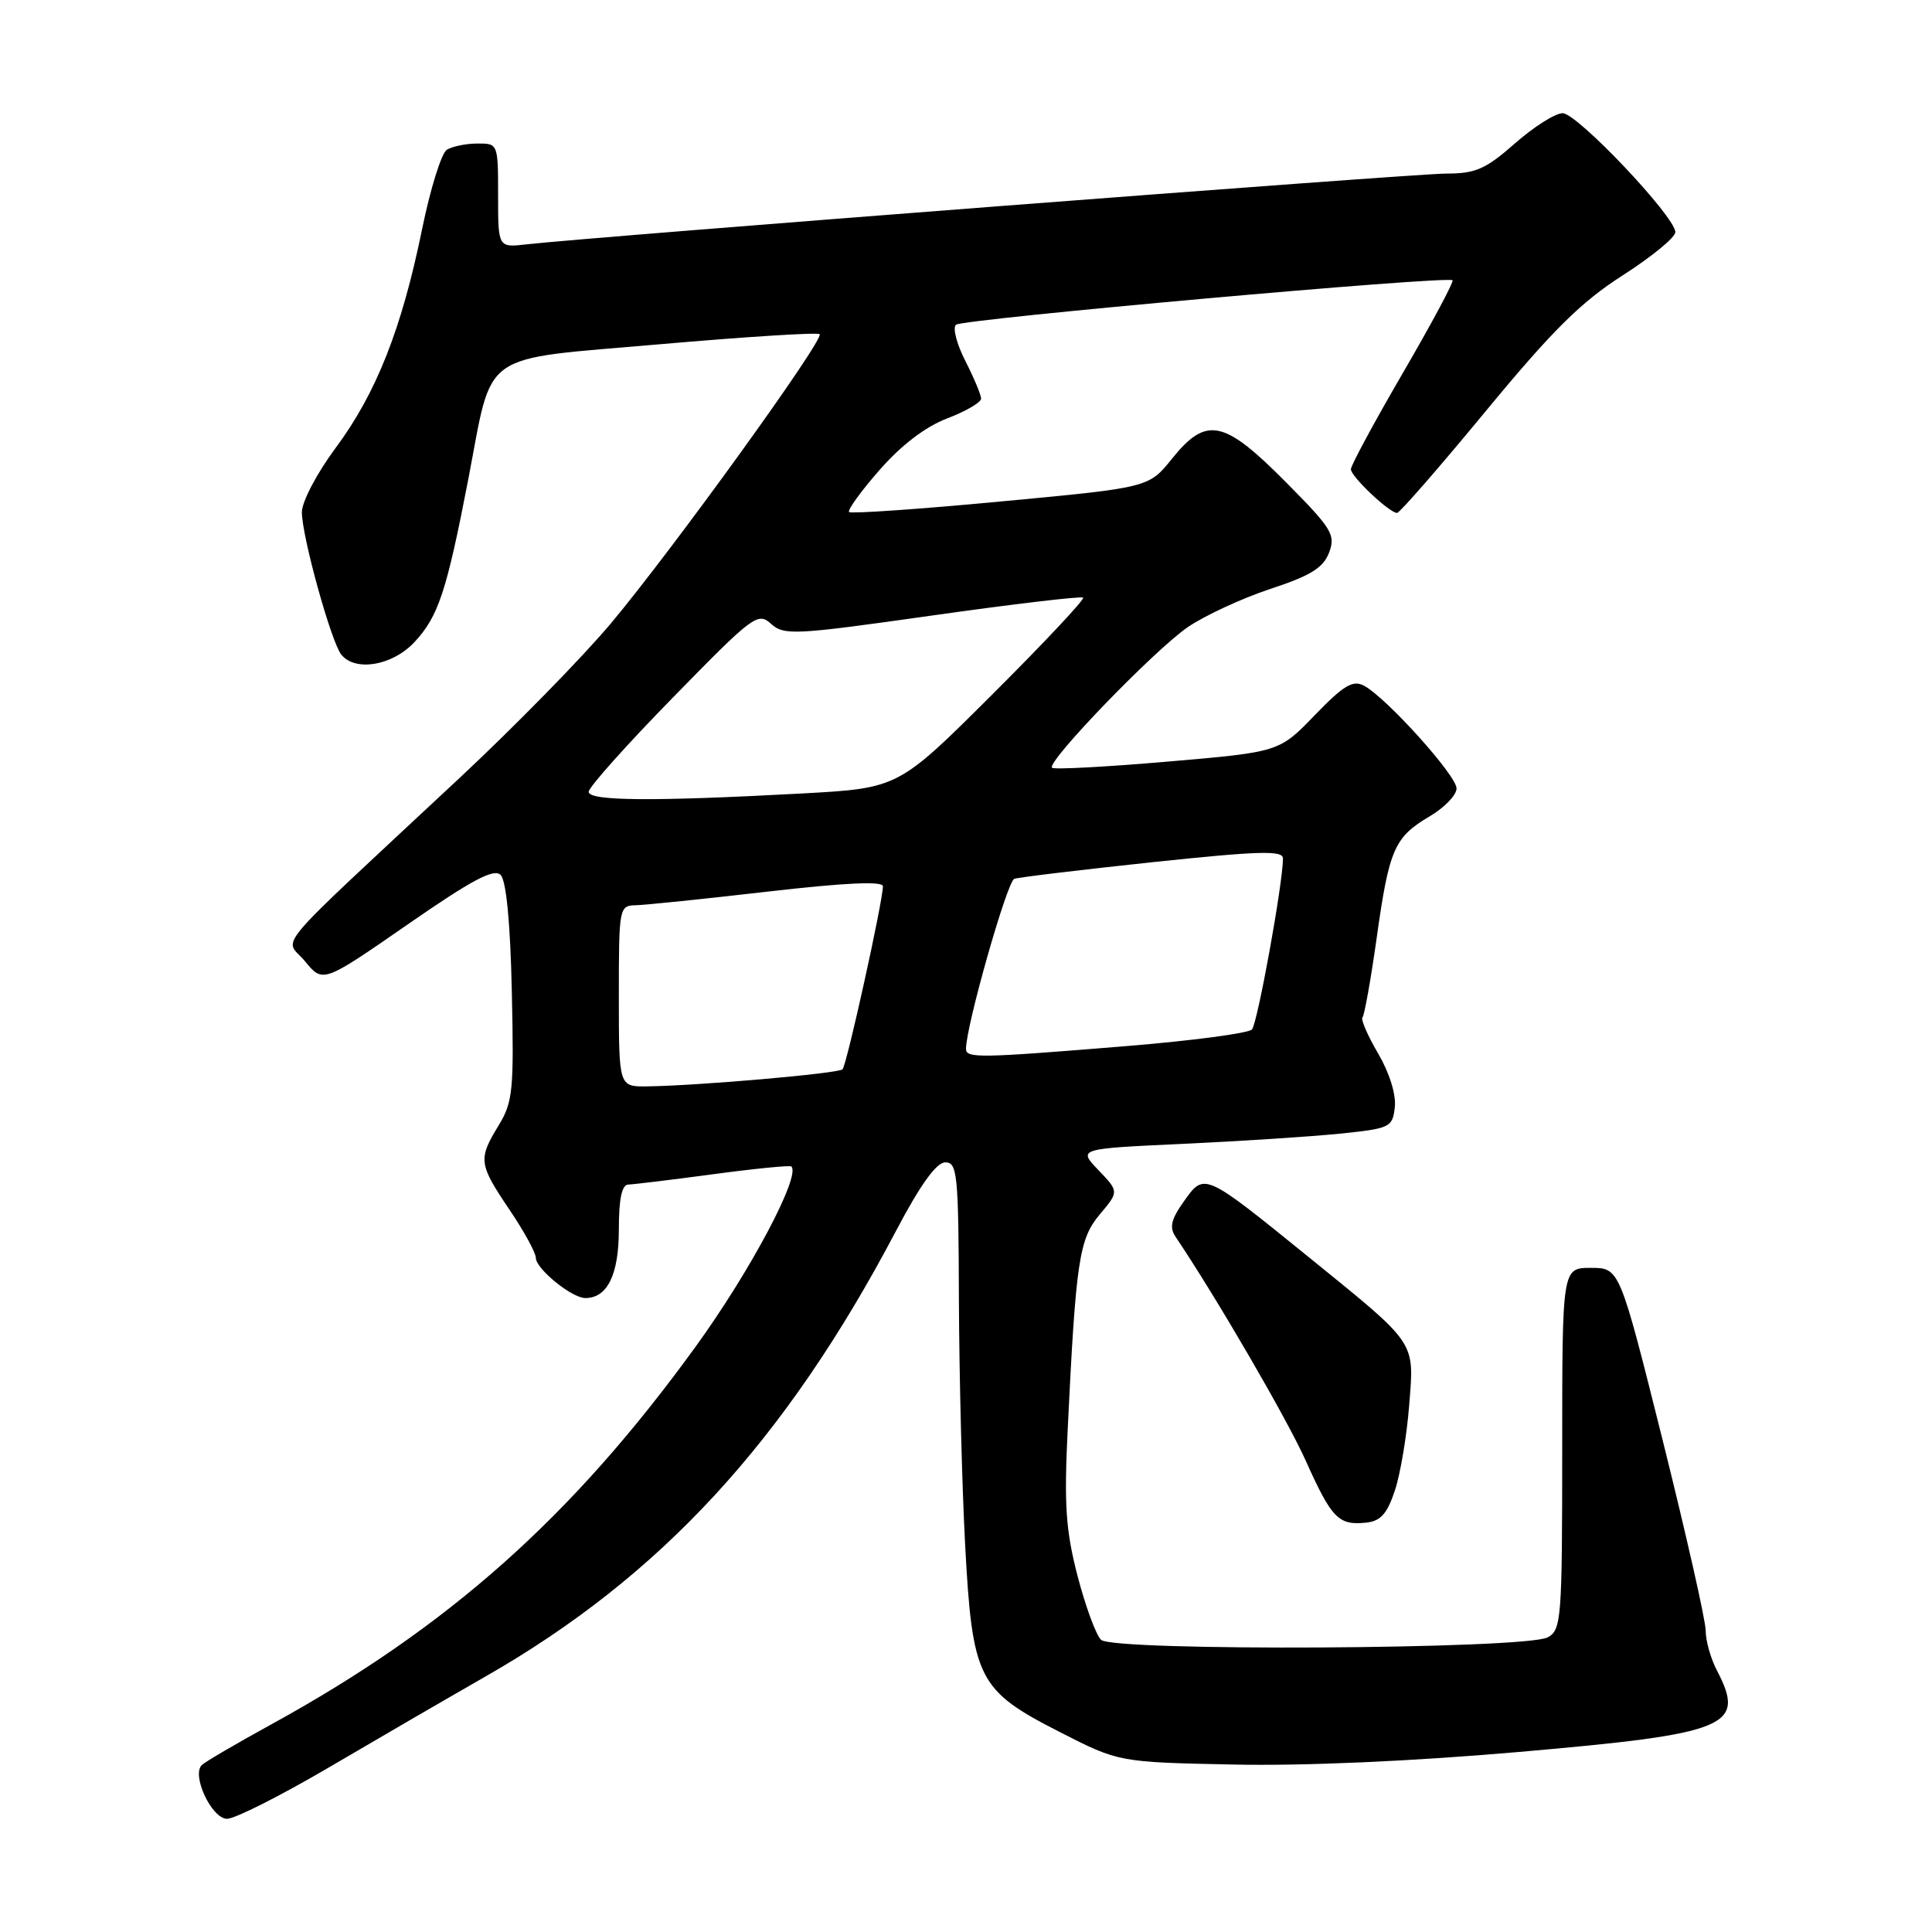 <?xml version="1.0" encoding="UTF-8" standalone="no"?>
<!DOCTYPE svg PUBLIC "-//W3C//DTD SVG 1.1//EN" "http://www.w3.org/Graphics/SVG/1.1/DTD/svg11.dtd" >
<svg xmlns="http://www.w3.org/2000/svg" xmlns:xlink="http://www.w3.org/1999/xlink" version="1.1" viewBox="0 0 256 256">
 <g >
 <path fill="currentColor"
d=" M 43.48 234.25 C 49.80 230.54 59.15 225.11 64.27 222.18 C 87.53 208.89 104.03 190.99 118.70 163.15 C 121.93 157.01 124.07 154.03 125.25 154.02 C 126.85 154.00 127.01 155.55 127.06 172.25 C 127.10 182.29 127.47 196.84 127.88 204.60 C 128.84 222.51 129.57 223.96 140.42 229.50 C 148.25 233.50 148.25 233.50 163.38 233.81 C 172.82 234.01 187.07 233.38 201.31 232.14 C 229.08 229.72 231.37 228.78 227.51 221.36 C 226.68 219.79 226.01 217.40 226.01 216.04 C 226.00 214.69 223.43 203.33 220.30 190.79 C 214.60 168.00 214.60 168.00 210.80 168.00 C 207.00 168.00 207.00 168.00 207.00 191.96 C 207.00 214.61 206.89 215.99 205.07 216.96 C 202.11 218.54 147.46 218.84 145.89 217.28 C 145.21 216.61 143.81 212.78 142.77 208.78 C 141.22 202.79 140.99 199.38 141.47 189.50 C 142.56 166.99 142.98 164.18 145.74 160.90 C 148.27 157.89 148.27 157.89 145.55 155.05 C 142.83 152.21 142.83 152.21 156.67 151.57 C 164.27 151.22 173.65 150.61 177.50 150.22 C 184.22 149.53 184.51 149.39 184.82 146.71 C 185.01 145.04 184.12 142.18 182.61 139.59 C 181.21 137.21 180.28 135.05 180.54 134.80 C 180.79 134.54 181.64 129.80 182.42 124.26 C 184.07 112.50 184.75 110.93 189.47 108.15 C 191.41 107.00 193.00 105.35 193.00 104.47 C 193.00 102.76 183.72 92.46 180.74 90.86 C 179.26 90.07 178.05 90.80 174.21 94.77 C 169.50 99.65 169.50 99.65 154.68 100.92 C 146.53 101.62 139.65 101.99 139.40 101.73 C 138.63 100.97 152.99 86.10 157.40 83.09 C 159.66 81.55 164.57 79.28 168.31 78.04 C 173.67 76.28 175.34 75.24 176.11 73.22 C 177.00 70.86 176.50 70.05 170.32 63.82 C 162.15 55.59 159.84 55.12 155.28 60.80 C 152.22 64.61 152.22 64.61 132.59 66.45 C 121.80 67.47 112.76 68.09 112.51 67.85 C 112.26 67.60 114.08 65.09 116.54 62.28 C 119.43 58.98 122.61 56.55 125.51 55.44 C 127.98 54.50 130.00 53.32 130.00 52.82 C 130.00 52.33 129.06 50.08 127.92 47.84 C 126.77 45.60 126.21 43.43 126.67 43.03 C 127.53 42.27 191.85 36.51 192.47 37.14 C 192.66 37.34 189.71 42.85 185.91 49.38 C 182.11 55.91 179.00 61.67 179.00 62.18 C 179.00 63.13 184.04 67.91 185.11 67.97 C 185.44 67.99 190.73 61.92 196.86 54.49 C 205.69 43.79 209.47 40.04 215.01 36.49 C 218.85 34.03 222.00 31.45 221.99 30.76 C 221.97 28.70 208.99 15.00 207.06 15.00 C 206.08 15.00 203.24 16.80 200.74 19.00 C 196.85 22.42 195.53 23.00 191.62 23.00 C 187.43 23.00 78.36 31.40 69.75 32.38 C 66.00 32.81 66.00 32.81 66.00 25.90 C 66.00 19.04 65.99 19.00 63.25 19.02 C 61.74 19.02 59.92 19.40 59.20 19.85 C 58.49 20.31 57.01 25.05 55.92 30.41 C 53.23 43.57 49.85 52.12 44.49 59.33 C 41.98 62.71 40.00 66.48 40.00 67.87 C 40.00 71.06 43.89 85.10 45.23 86.75 C 47.09 89.04 52.01 88.20 54.91 85.09 C 58.08 81.70 59.17 78.40 62.04 63.56 C 65.38 46.20 63.21 47.73 87.49 45.61 C 98.85 44.62 108.35 44.02 108.61 44.28 C 109.27 44.94 89.10 72.88 80.94 82.61 C 77.20 87.07 68.17 96.29 60.87 103.11 C 35.18 127.10 37.72 124.08 40.42 127.38 C 42.79 130.27 42.79 130.27 53.98 122.52 C 62.50 116.61 65.44 115.04 66.33 115.93 C 67.08 116.68 67.62 122.23 67.82 131.41 C 68.11 144.44 67.96 146.02 66.08 149.11 C 63.34 153.60 63.41 154.21 67.50 160.28 C 69.43 163.13 71.00 166.01 71.00 166.66 C 71.00 168.12 75.77 172.00 77.56 172.00 C 80.48 172.00 82.00 168.89 82.00 162.93 C 82.00 158.87 82.39 156.99 83.25 156.96 C 83.94 156.94 89.00 156.33 94.50 155.59 C 100.00 154.85 104.66 154.39 104.85 154.56 C 106.17 155.72 99.45 168.40 92.18 178.43 C 75.83 201.00 59.45 215.58 36.00 228.46 C 31.32 231.03 27.16 233.46 26.74 233.88 C 25.35 235.24 28.06 241.00 30.09 241.00 C 31.13 241.00 37.15 237.96 43.48 234.25 Z  M 184.83 197.50 C 185.56 195.30 186.41 190.23 186.72 186.24 C 187.40 177.61 187.87 178.31 173.48 166.63 C 159.52 155.31 159.60 155.35 156.89 159.16 C 155.18 161.56 154.92 162.63 155.77 163.88 C 161.17 171.91 170.54 188.01 173.03 193.58 C 176.46 201.21 177.36 202.14 181.00 201.76 C 182.94 201.56 183.80 200.60 184.83 197.50 Z  M 82.00 132.00 C 82.00 120.24 82.04 120.00 84.25 119.95 C 85.49 119.92 93.36 119.11 101.75 118.14 C 112.02 116.96 117.00 116.73 116.99 117.44 C 116.99 119.41 112.19 141.15 111.64 141.69 C 111.09 142.24 92.58 143.86 85.75 143.95 C 82.00 144.00 82.00 144.00 82.00 132.00 Z  M 128.00 138.97 C 128.00 135.97 133.45 116.77 134.40 116.45 C 135.00 116.24 143.26 115.25 152.75 114.24 C 166.90 112.75 170.00 112.66 170.00 113.75 C 170.00 117.00 166.63 135.59 165.89 136.41 C 165.44 136.91 157.97 137.90 149.29 138.61 C 129.62 140.22 128.00 140.24 128.00 138.97 Z  M 78.00 104.92 C 78.00 104.33 83.02 98.70 89.17 92.42 C 99.78 81.56 100.42 81.07 102.17 82.66 C 103.90 84.22 105.28 84.14 123.57 81.55 C 134.32 80.03 143.30 78.97 143.52 79.19 C 143.75 79.42 138.33 85.19 131.48 92.02 C 119.03 104.44 119.03 104.44 106.26 105.14 C 86.49 106.21 78.00 106.14 78.00 104.92 Z "/>
</g>
</svg>